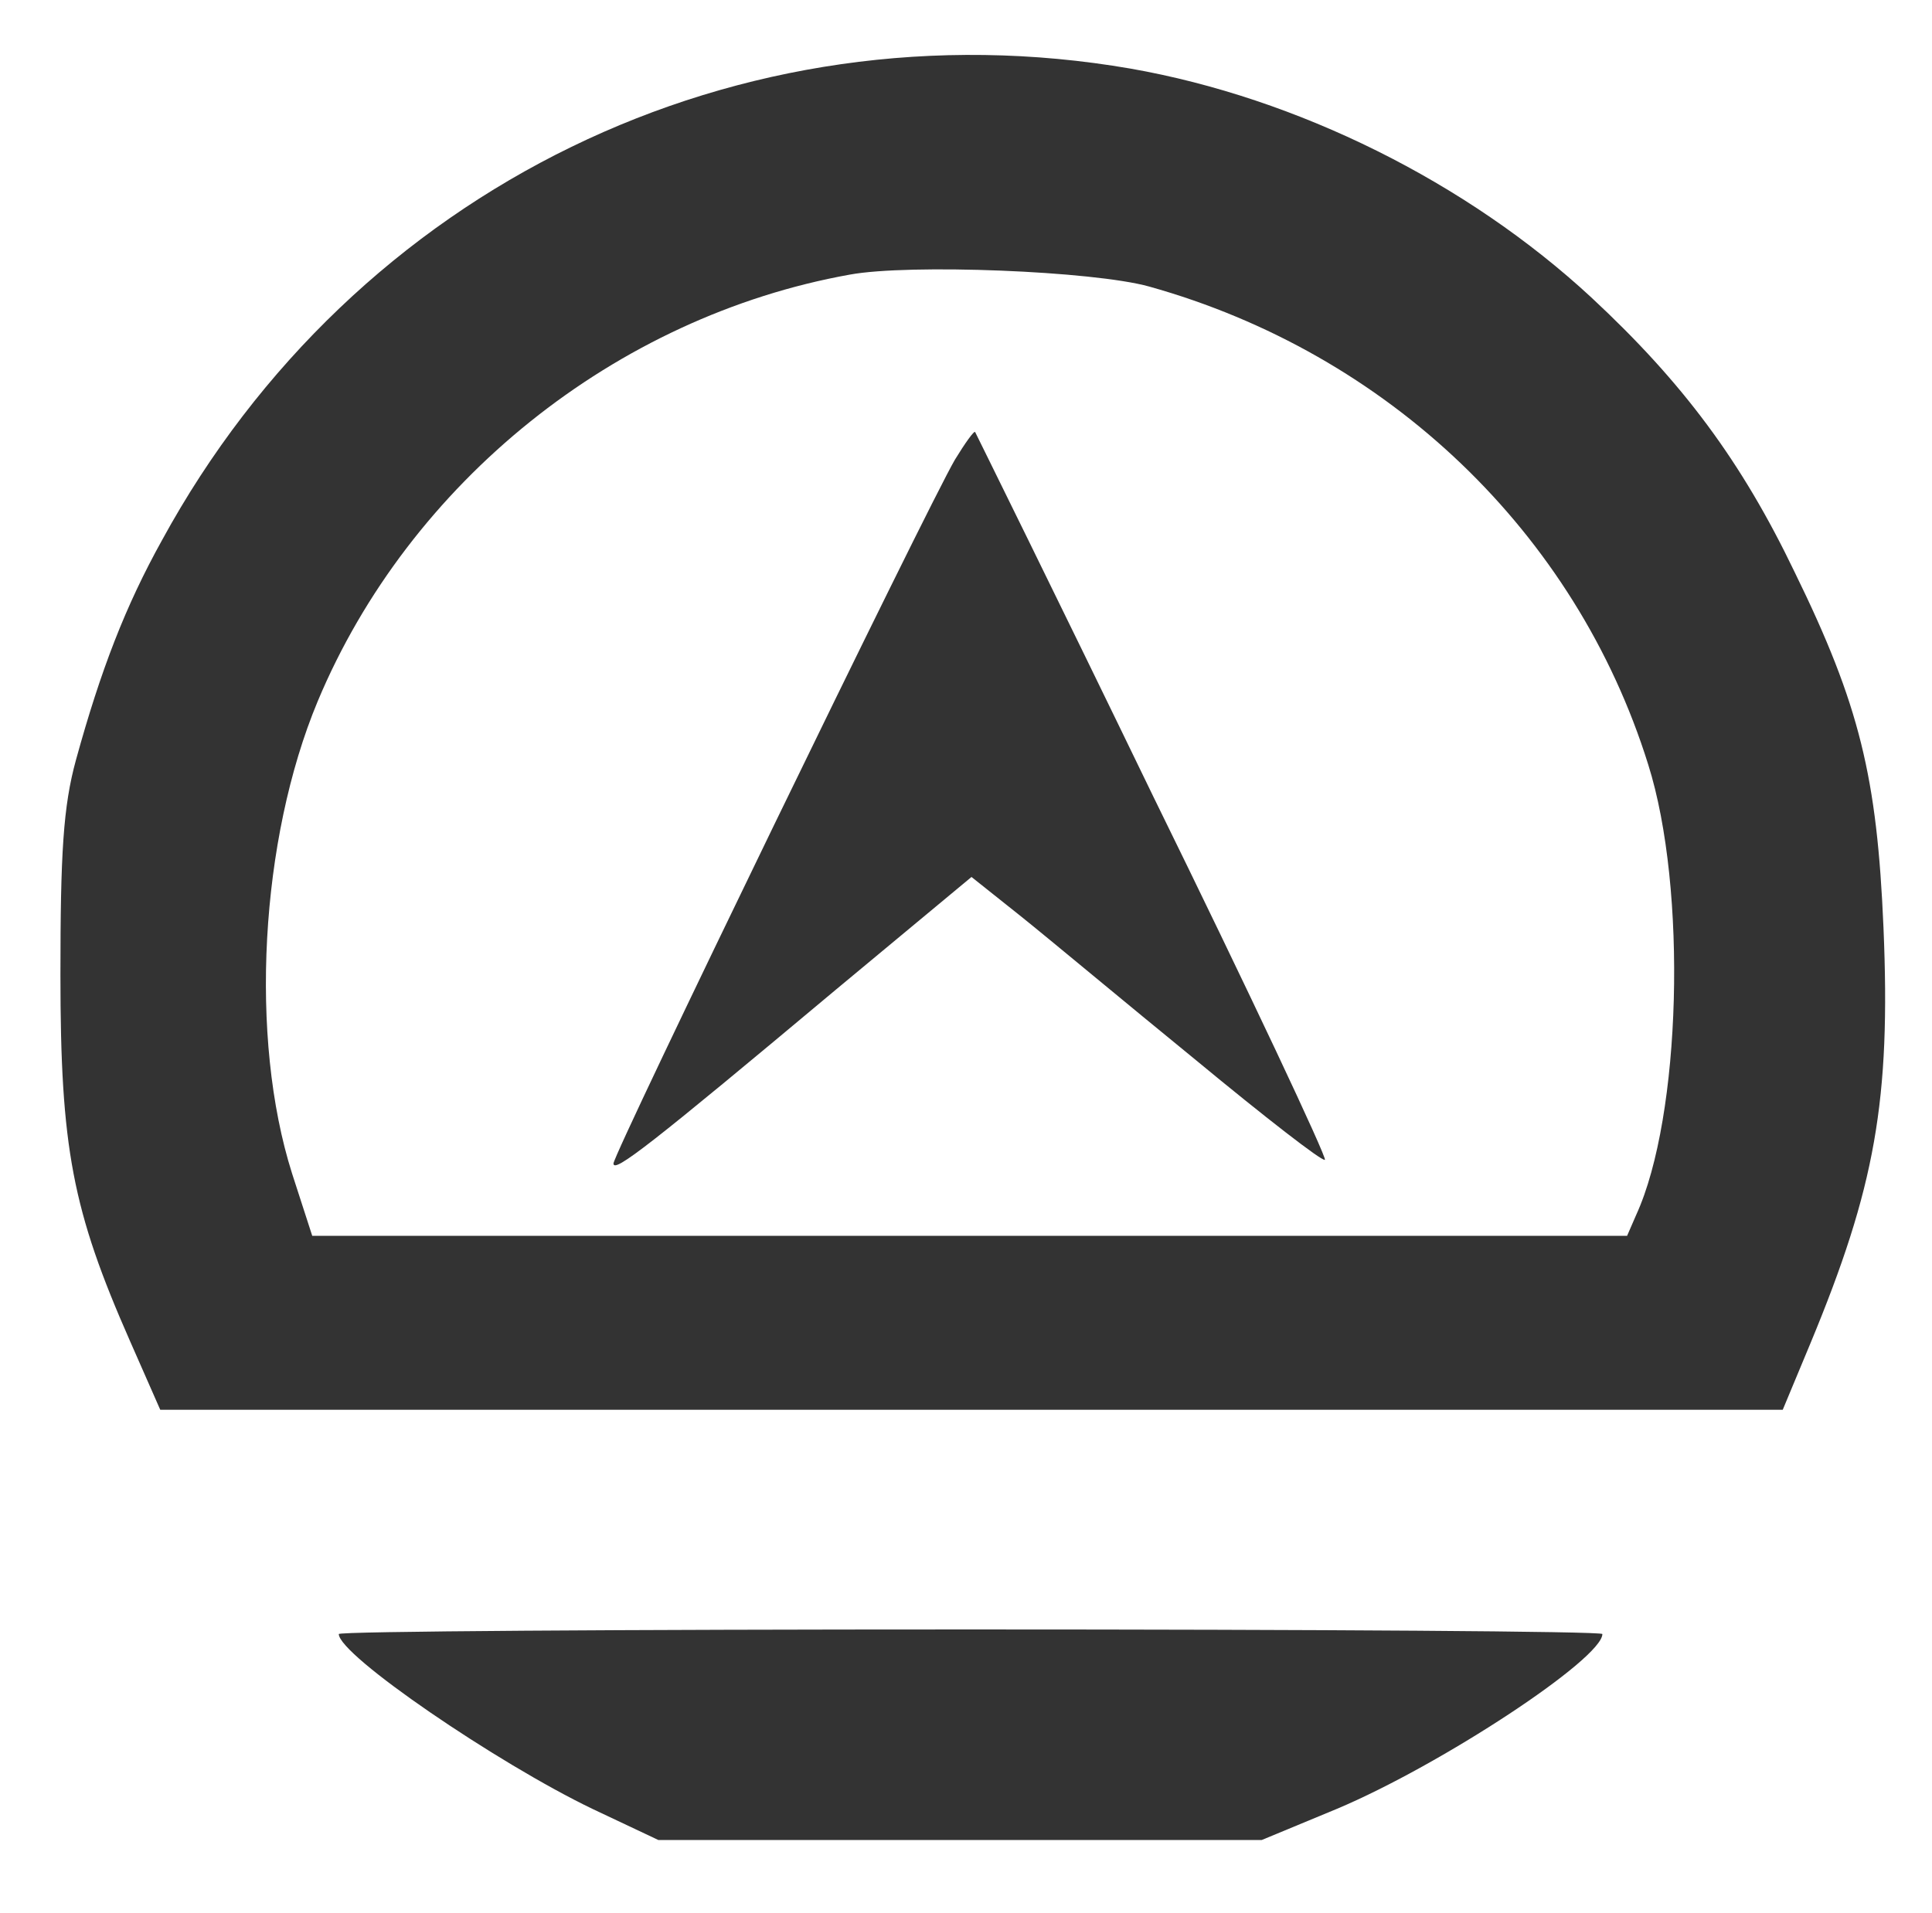 <?xml version="1.0" standalone="no"?>
<!DOCTYPE svg PUBLIC "-//W3C//DTD SVG 20010904//EN" "http://www.w3.org/TR/2001/REC-SVG-20010904/DTD/svg10.dtd">
<svg version="1.0" xmlns="http://www.w3.org/2000/svg"
  width="211pt" height="209pt" viewBox="0 0 211 209"
  preserveAspectRatio="xMidYMid meet">

  <rect x="0" y="0" width="211" height="209" fill="#333333" stroke="none"/>

  <g transform="translate(0,209) scale(0.1,-0.1)"
    fill="#fff" stroke="none">
    <path
      d="M0 1045 l0 -1045 1055 0 1055 0 0 1045 0 1045 -1055 0 -1055 0 0
-1045z m1235 970 c182 -32 367 -124 503 -250 100 -93 164 -179 222 -300 71
-145 90 -224 97 -388 8 -189 -9 -284 -80 -455 l-30 -72 -886 0 -886 0 -33 75
c-63 143 -76 211 -76 400 0 133 3 184 17 235 27 98 54 168 94 240 210 385 630
589 1058 515z m515 -1710 c0 -27 -176 -143 -290 -191 l-82 -34 -329 0 -330 0
-72 34 c-104 50 -277 168 -277 191 0 3 311 5 690 5 380 0 690 -2 690 -5z" />
    <path
      d="M928 1790 c-256 -46 -481 -227 -581 -466 -63 -151 -75 -368 -28 -516
l22 -68 718 0 718 0 10 23 c49 107 56 356 13 492 -79 253 -284 449 -545 522
-61 17 -262 25 -327 13z m331 -569 c106 -216 190 -395 188 -398 -3 -2 -66 47
-141 109 -76 62 -161 133 -191 157 l-54 43 -148 -123 c-203 -170 -243 -201
-243 -190 0 11 343 718 373 769 11 18 21 32 22 30 1 -2 89 -180 194 -397z" />
  </g>
</svg>